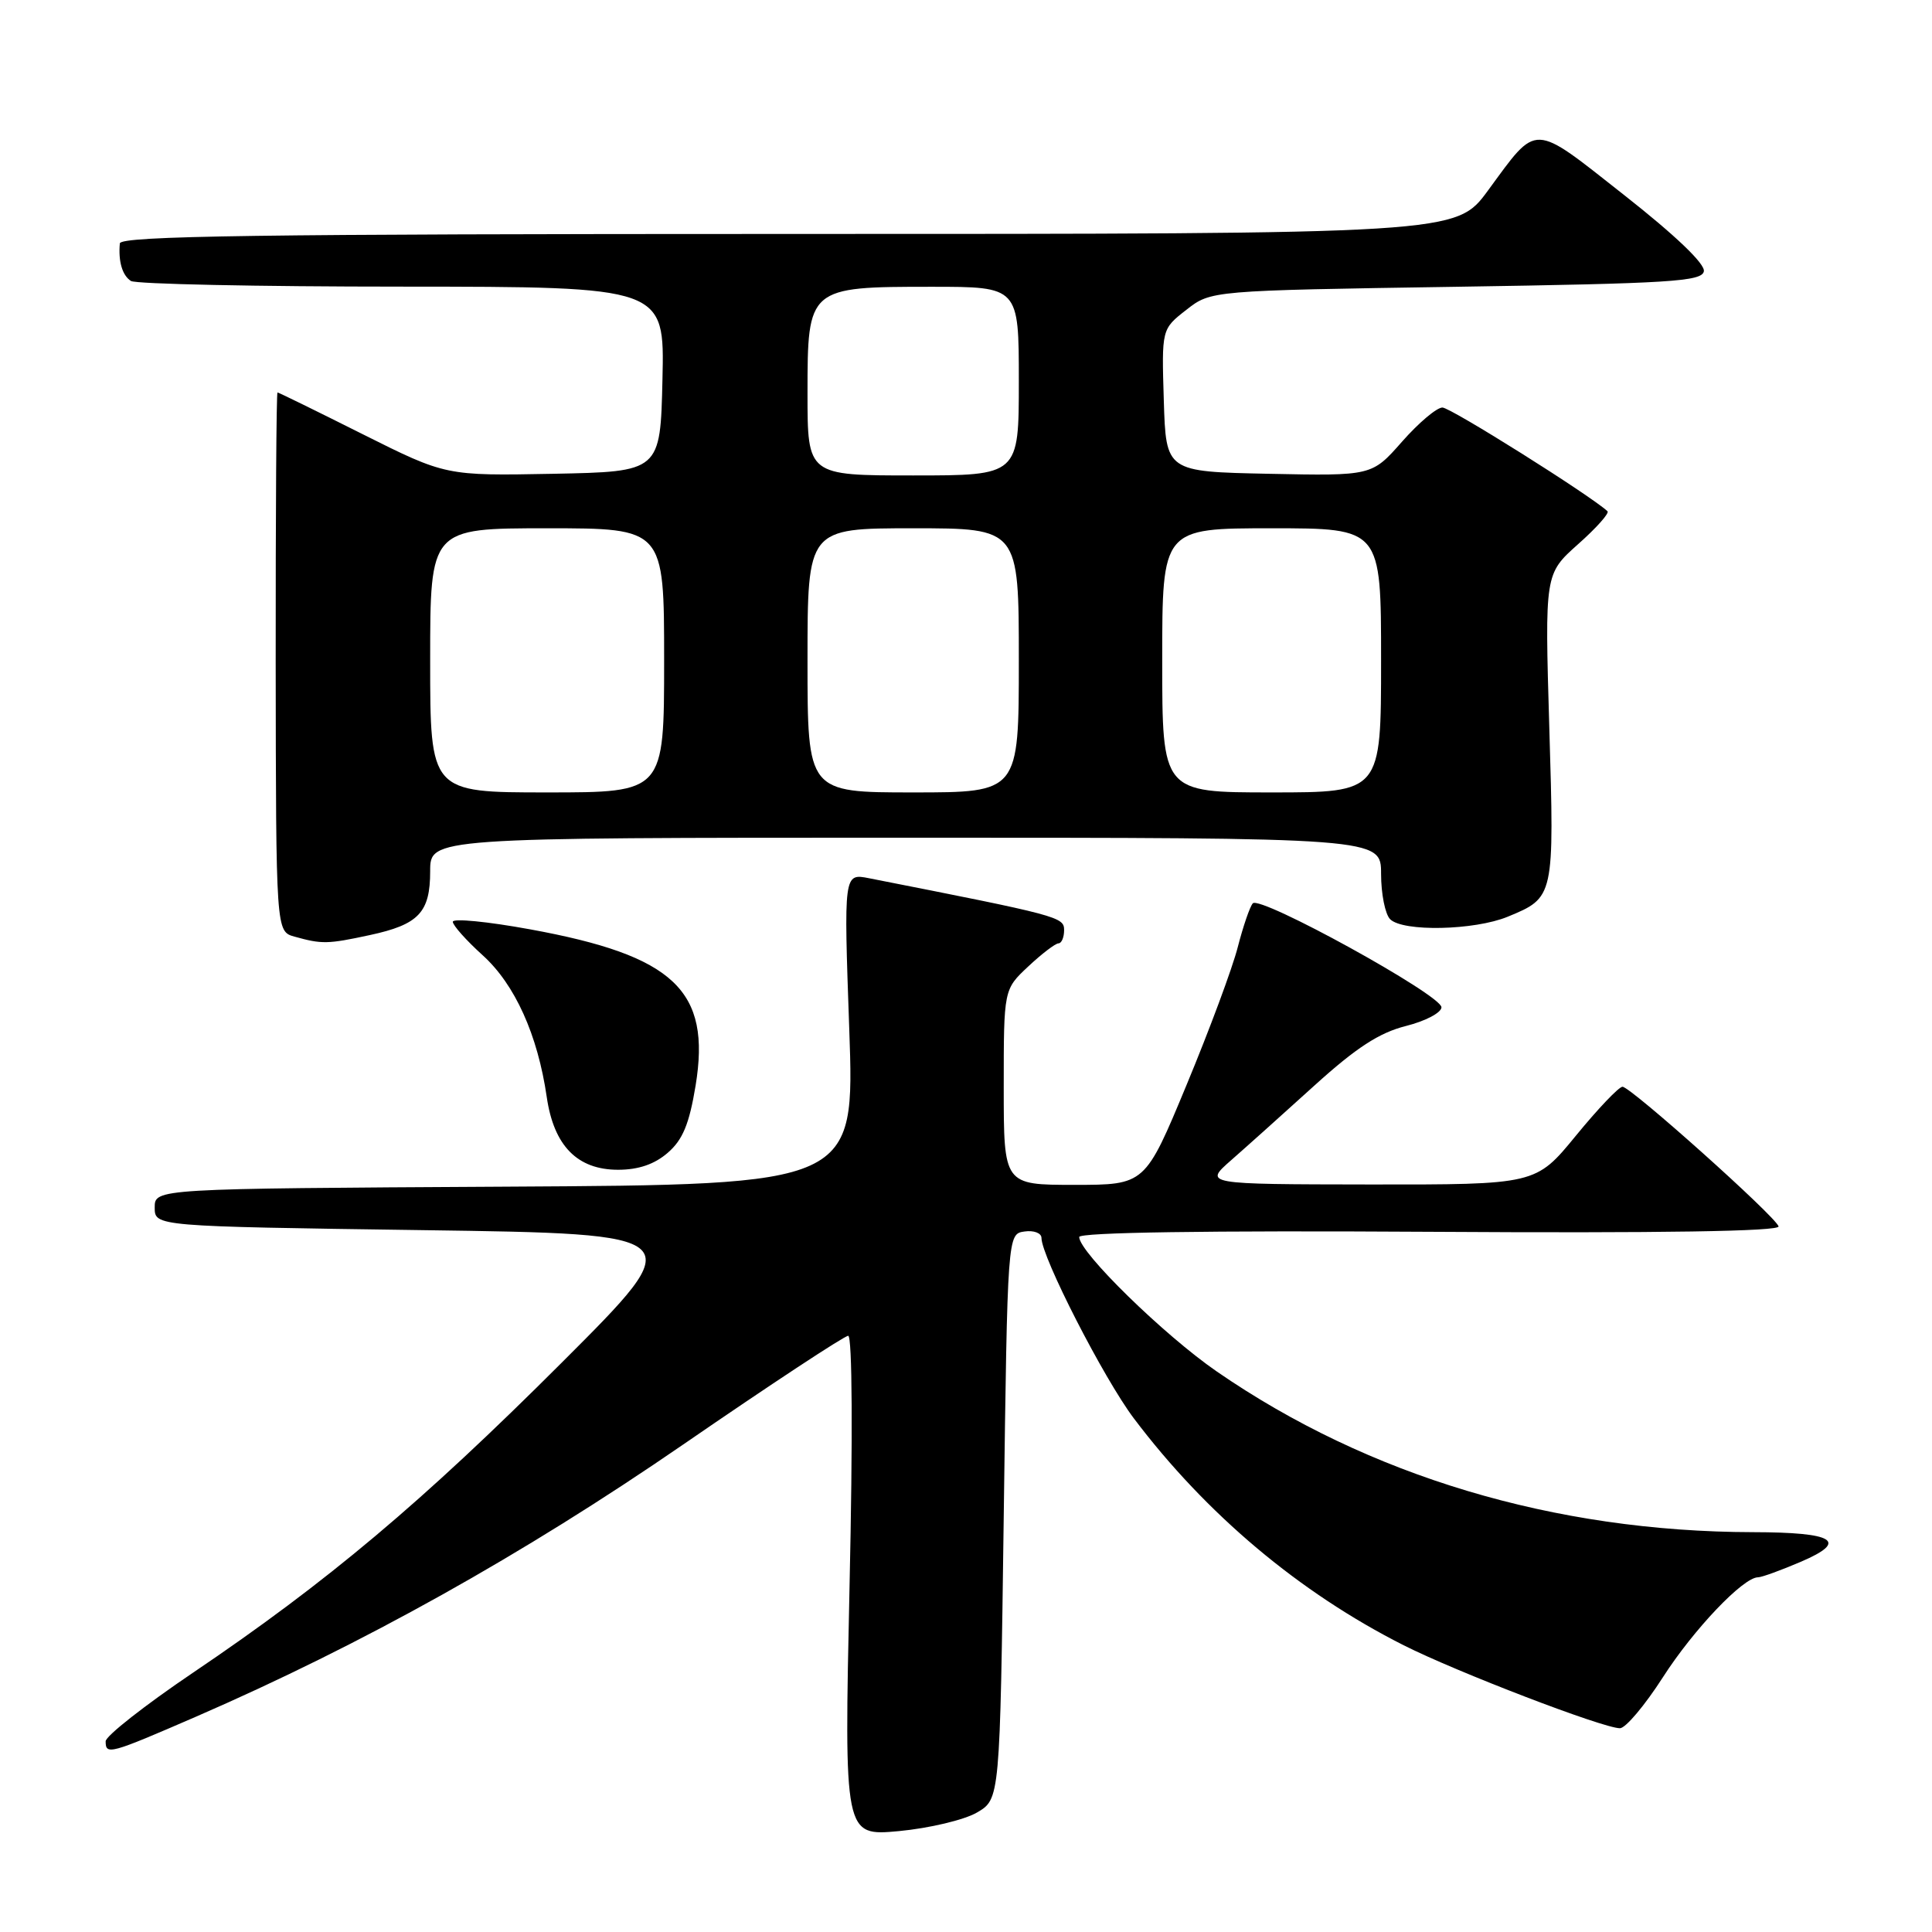 <?xml version="1.0" encoding="UTF-8" standalone="no"?>
<!DOCTYPE svg PUBLIC "-//W3C//DTD SVG 1.1//EN" "http://www.w3.org/Graphics/SVG/1.1/DTD/svg11.dtd" >
<svg xmlns="http://www.w3.org/2000/svg" xmlns:xlink="http://www.w3.org/1999/xlink" version="1.1" viewBox="0 0 256 256">
 <g >
 <path fill="currentColor"
d=" M 129.45 240.17 C 132.50 238.39 132.50 238.39 133.00 200.94 C 133.50 163.50 133.50 163.50 135.75 163.18 C 136.99 163.00 138.00 163.39 138.00 164.03 C 138.00 166.53 146.26 182.66 150.24 187.94 C 159.83 200.65 172.18 211.03 186.00 218.01 C 193.04 221.56 212.43 229.00 214.65 229.00 C 215.40 229.00 217.96 225.96 220.34 222.25 C 224.41 215.91 230.98 209.00 232.95 209.00 C 233.44 209.00 235.99 208.07 238.63 206.94 C 245.00 204.21 243.10 203.04 232.28 203.02 C 205.96 202.97 181.31 195.58 161.23 181.73 C 154.24 176.91 143.00 165.93 143.00 163.91 C 143.00 163.30 159.88 163.04 189.50 163.22 C 220.18 163.41 235.89 163.16 235.67 162.50 C 235.22 161.13 216.07 144.00 214.99 144.00 C 214.51 144.00 211.73 146.92 208.81 150.49 C 203.50 156.97 203.50 156.97 181.50 156.95 C 159.50 156.92 159.50 156.92 163.16 153.71 C 165.17 151.95 170.14 147.49 174.19 143.82 C 179.71 138.82 182.76 136.84 186.29 135.95 C 188.88 135.30 191.00 134.18 191.00 133.47 C 191.00 131.85 166.96 118.61 166.00 119.70 C 165.61 120.14 164.72 122.75 164.01 125.50 C 163.31 128.25 160.26 136.46 157.23 143.75 C 151.73 157.00 151.73 157.00 142.36 157.00 C 133.00 157.00 133.00 157.00 133.00 144.05 C 133.00 131.10 133.00 131.10 136.25 128.06 C 138.04 126.38 139.84 125.01 140.25 125.00 C 140.66 125.00 141.00 124.21 141.00 123.25 C 141.00 121.50 140.35 121.33 115.15 116.37 C 111.80 115.71 111.80 115.71 112.53 136.34 C 113.26 156.98 113.26 156.98 66.88 157.24 C 20.50 157.50 20.50 157.50 20.50 160.00 C 20.50 162.50 20.50 162.50 56.00 163.00 C 91.50 163.50 91.50 163.50 74.49 180.50 C 55.90 199.08 43.37 209.62 25.59 221.63 C 19.21 225.94 14.00 230.03 14.00 230.73 C 14.00 232.58 14.51 232.44 25.97 227.47 C 48.02 217.89 69.25 206.04 90.49 191.43 C 102.03 183.49 111.89 177.00 112.39 177.00 C 112.93 177.00 113.01 190.35 112.57 210.15 C 111.85 243.30 111.85 243.30 119.12 242.63 C 123.13 242.25 127.77 241.15 129.45 240.17 Z  M 88.48 152.75 C 90.47 151.03 91.33 148.94 92.17 143.85 C 94.24 131.25 89.35 126.63 70.23 123.14 C 64.60 122.11 60.00 121.66 60.00 122.14 C 60.00 122.61 61.78 124.61 63.96 126.58 C 68.23 130.44 71.25 137.12 72.45 145.38 C 73.39 151.83 76.50 155.00 81.90 155.00 C 84.60 155.00 86.73 154.27 88.48 152.75 Z  M 48.97 123.91 C 55.49 122.51 57.00 120.92 57.00 115.43 C 57.00 111.00 57.00 111.00 120.00 111.00 C 183.00 111.00 183.00 111.00 183.00 115.80 C 183.00 118.44 183.54 121.14 184.20 121.80 C 185.89 123.49 195.36 123.29 199.78 121.47 C 205.96 118.92 205.96 118.91 205.29 96.40 C 204.69 76.05 204.69 76.05 209.09 72.12 C 211.52 69.97 213.28 67.99 213.00 67.74 C 210.67 65.60 192.21 54.00 191.13 54.00 C 190.37 54.00 187.96 56.04 185.77 58.53 C 181.78 63.06 181.78 63.06 168.14 62.78 C 154.50 62.50 154.50 62.50 154.21 53.06 C 153.92 43.61 153.92 43.61 157.19 41.06 C 160.45 38.50 160.45 38.50 192.96 38.00 C 221.31 37.56 225.51 37.30 225.77 35.95 C 225.96 34.97 221.99 31.18 215.20 25.84 C 202.90 16.16 203.82 16.19 197.16 25.25 C 192.94 31.00 192.94 31.00 104.47 31.00 C 34.42 31.00 15.98 31.26 15.88 32.25 C 15.66 34.64 16.21 36.50 17.35 37.23 C 17.98 37.64 34.15 37.98 53.28 37.98 C 88.06 38.00 88.06 38.00 87.78 50.25 C 87.50 62.50 87.50 62.50 73.29 62.78 C 59.08 63.05 59.08 63.05 48.05 57.53 C 41.99 54.49 36.91 52.00 36.77 52.00 C 36.62 52.00 36.52 68.07 36.53 87.71 C 36.57 123.43 36.57 123.43 39.03 124.11 C 42.65 125.12 43.40 125.11 48.97 123.91 Z  M 57.00 87.50 C 57.00 70.00 57.00 70.00 72.50 70.00 C 88.00 70.00 88.00 70.00 88.00 87.50 C 88.00 105.00 88.00 105.00 72.50 105.00 C 57.00 105.00 57.00 105.00 57.00 87.50 Z  M 107.00 87.50 C 107.00 70.00 107.00 70.00 121.00 70.00 C 135.00 70.00 135.00 70.00 135.00 87.50 C 135.00 105.00 135.00 105.00 121.00 105.00 C 107.00 105.00 107.00 105.00 107.00 87.50 Z  M 154.00 87.50 C 154.00 70.00 154.00 70.00 168.50 70.00 C 183.00 70.00 183.00 70.00 183.00 87.50 C 183.00 105.00 183.00 105.00 168.50 105.00 C 154.00 105.00 154.00 105.00 154.00 87.50 Z  M 107.00 52.12 C 107.00 38.07 107.08 38.00 123.46 38.00 C 135.00 38.00 135.00 38.00 135.00 50.50 C 135.00 63.00 135.00 63.00 121.00 63.00 C 107.00 63.00 107.00 63.00 107.00 52.12 Z "/>
</g>
</svg>